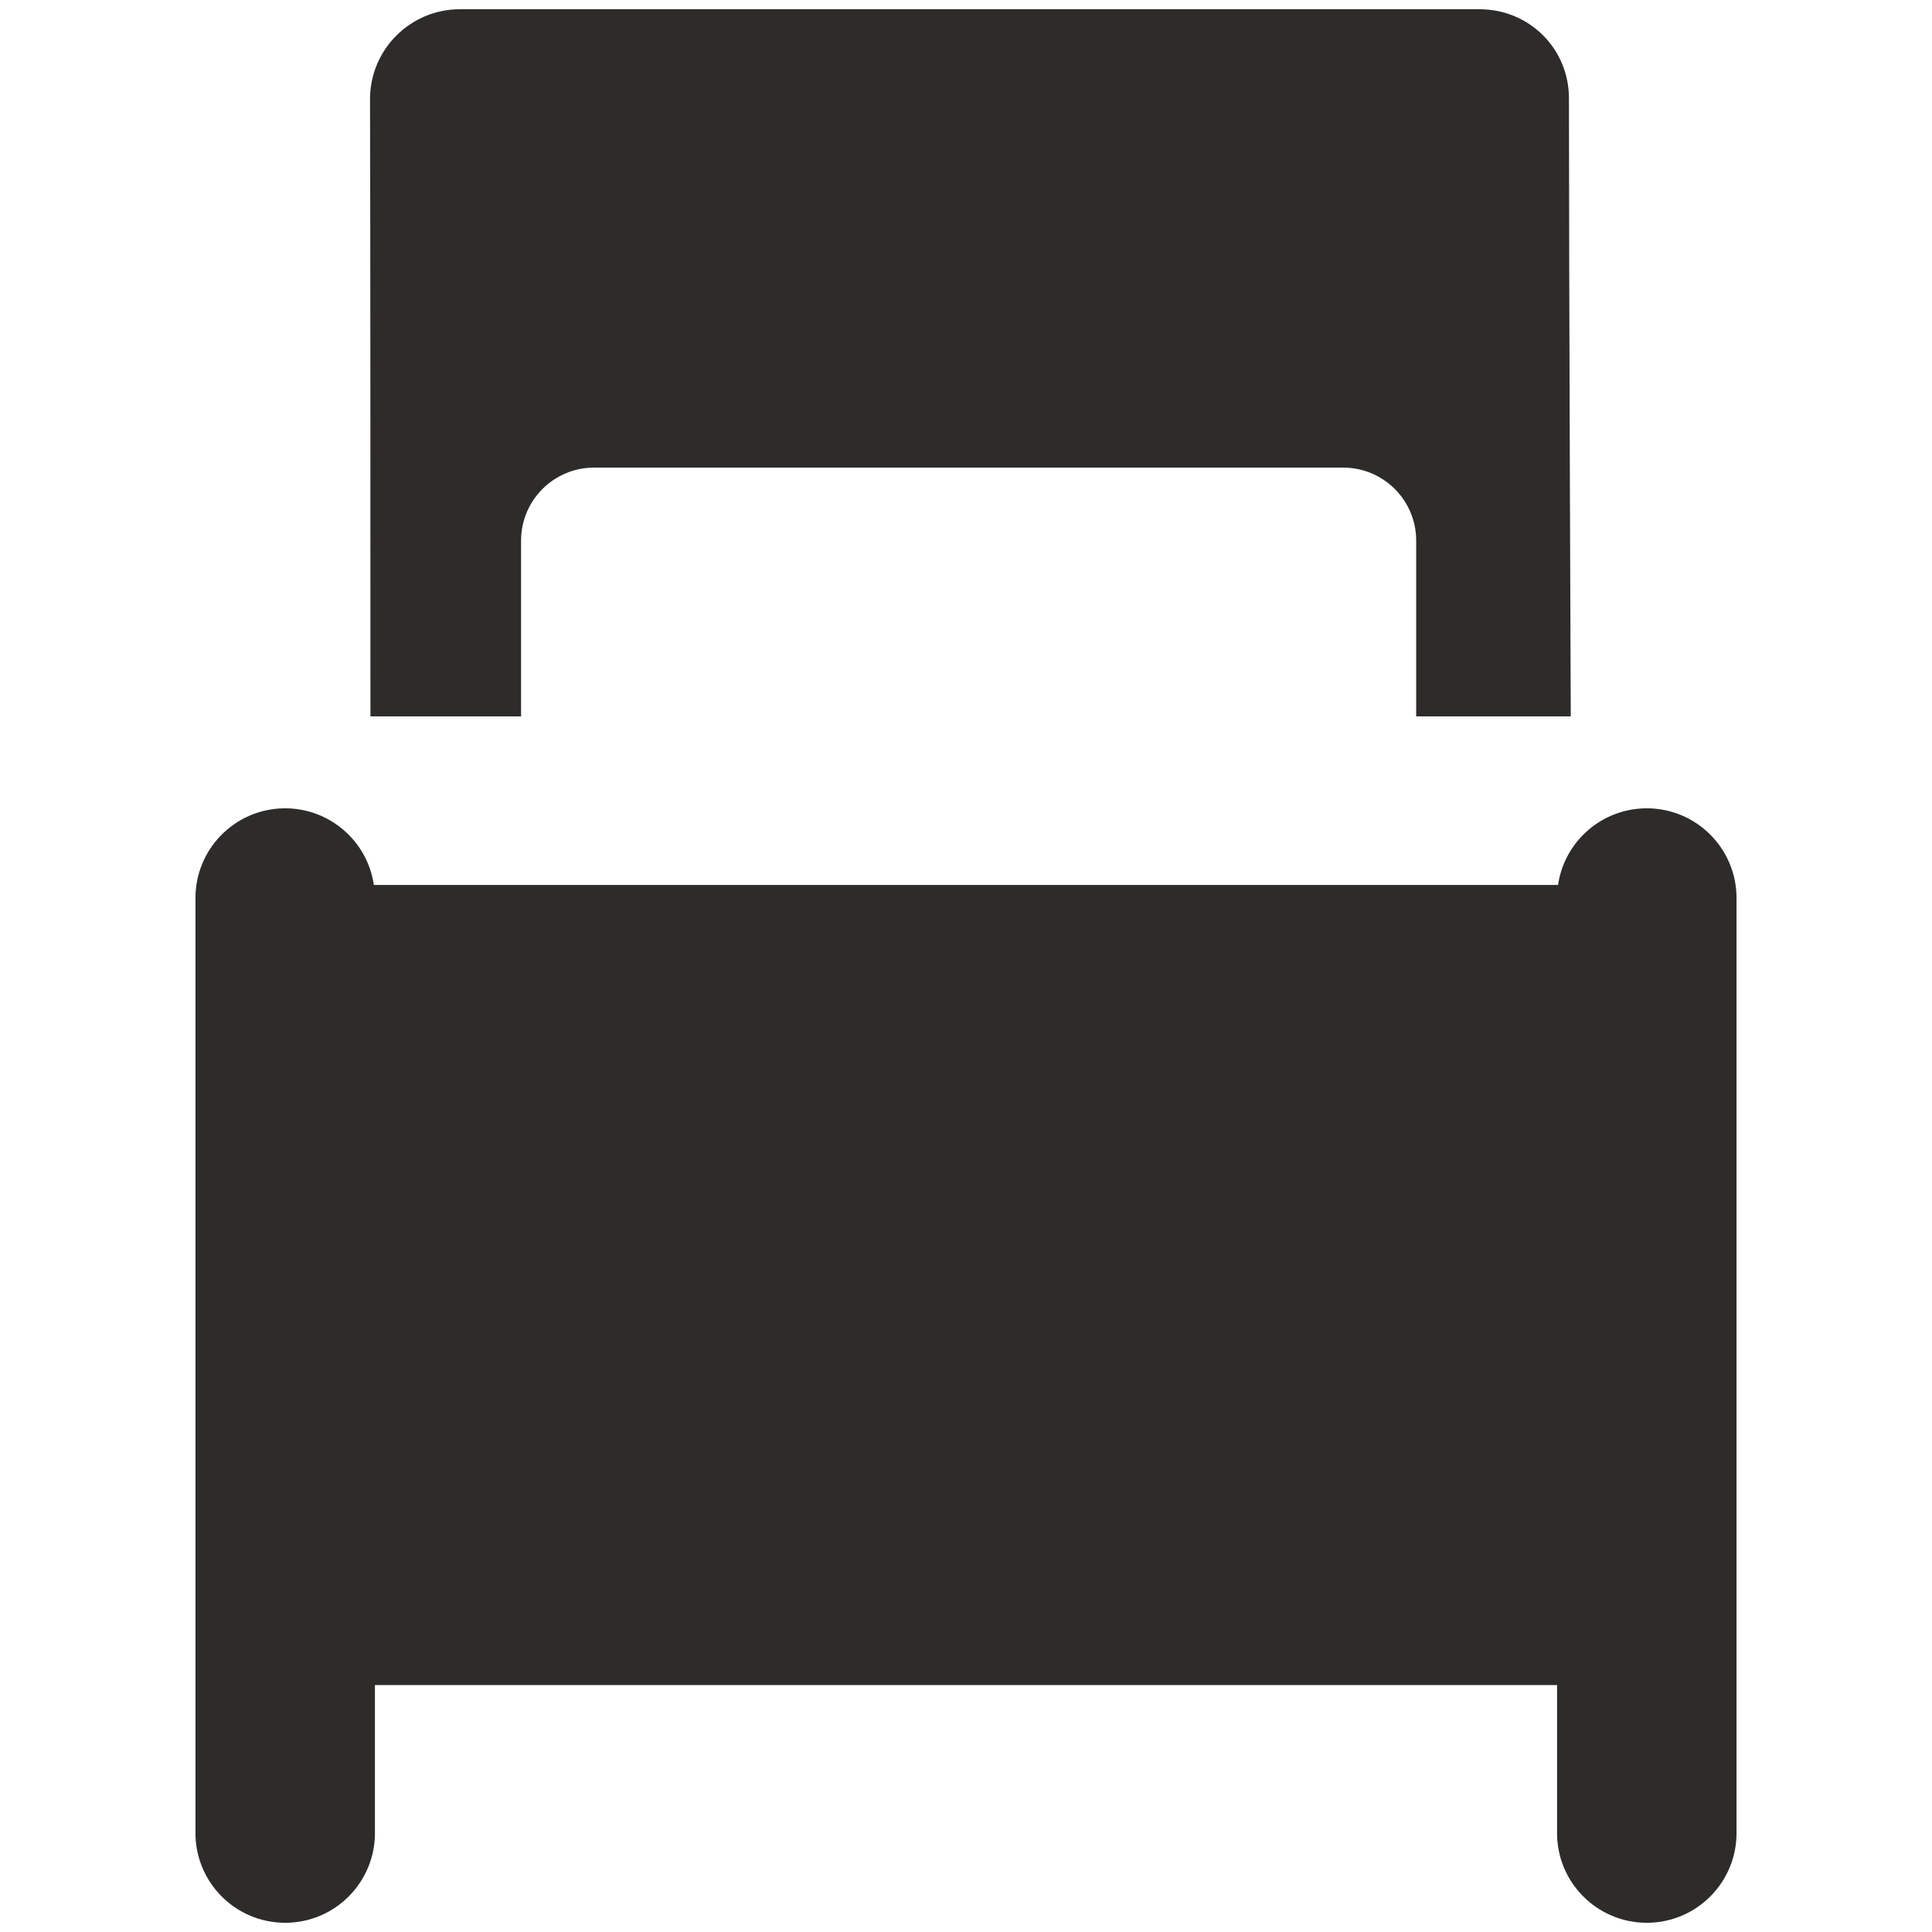 <?xml version="1.0" encoding="utf-8"?>
<!-- Created by sK1 2.0rc4 (https://sk1project.net/) -->
<svg xmlns="http://www.w3.org/2000/svg" height="832.677pt" viewBox="0 0 832.677 832.677" width="832.677pt" version="1.1" xmlns:xlink="http://www.w3.org/1999/xlink" id="444c6512-b367-11ea-be2e-a0f3c11e789f">

<g>
	<path style="fill:#2d2c2b;" d="M 198.237,3.98 C 176.831,3.981 159.48,21.334 159.479,42.739 159.653,97.206 159.652,248.399 159.652,308.76 L 224.578,308.76 224.578,232.994 C 224.581,215.618 238.668,201.535 256.043,201.535 L 578.905,201.535 C 596.279,201.538 610.361,215.621 610.365,232.994 L 610.365,308.76 676.987,308.76 C 676.987,308.76 676.197,113.888 676.197,42.325 676.197,20.922 659.041,3.984 637.638,3.98 L 198.237,3.98 Z" />
	<path style="fill:#2d2c2b;" d="M 122.333,348.378 C 100.99,348.701 83.943,366.253 84.243,387.597 L 84.243,789.481 C 83.939,811.053 101.343,828.703 122.918,828.703 144.492,828.703 161.896,811.053 161.593,789.481 L 161.593,726.251 671.078,726.251 671.078,789.481 C 670.774,811.053 688.178,828.703 709.753,828.703 731.327,828.703 748.731,811.053 748.427,789.481 L 748.427,387.597 C 748.734,365.795 730.969,348.048 709.168,348.378 690.218,348.673 674.274,362.653 671.505,381.401 L 161.135,381.401 C 158.303,362.226 141.714,348.108 122.333,348.378 Z" />
</g>
</svg>